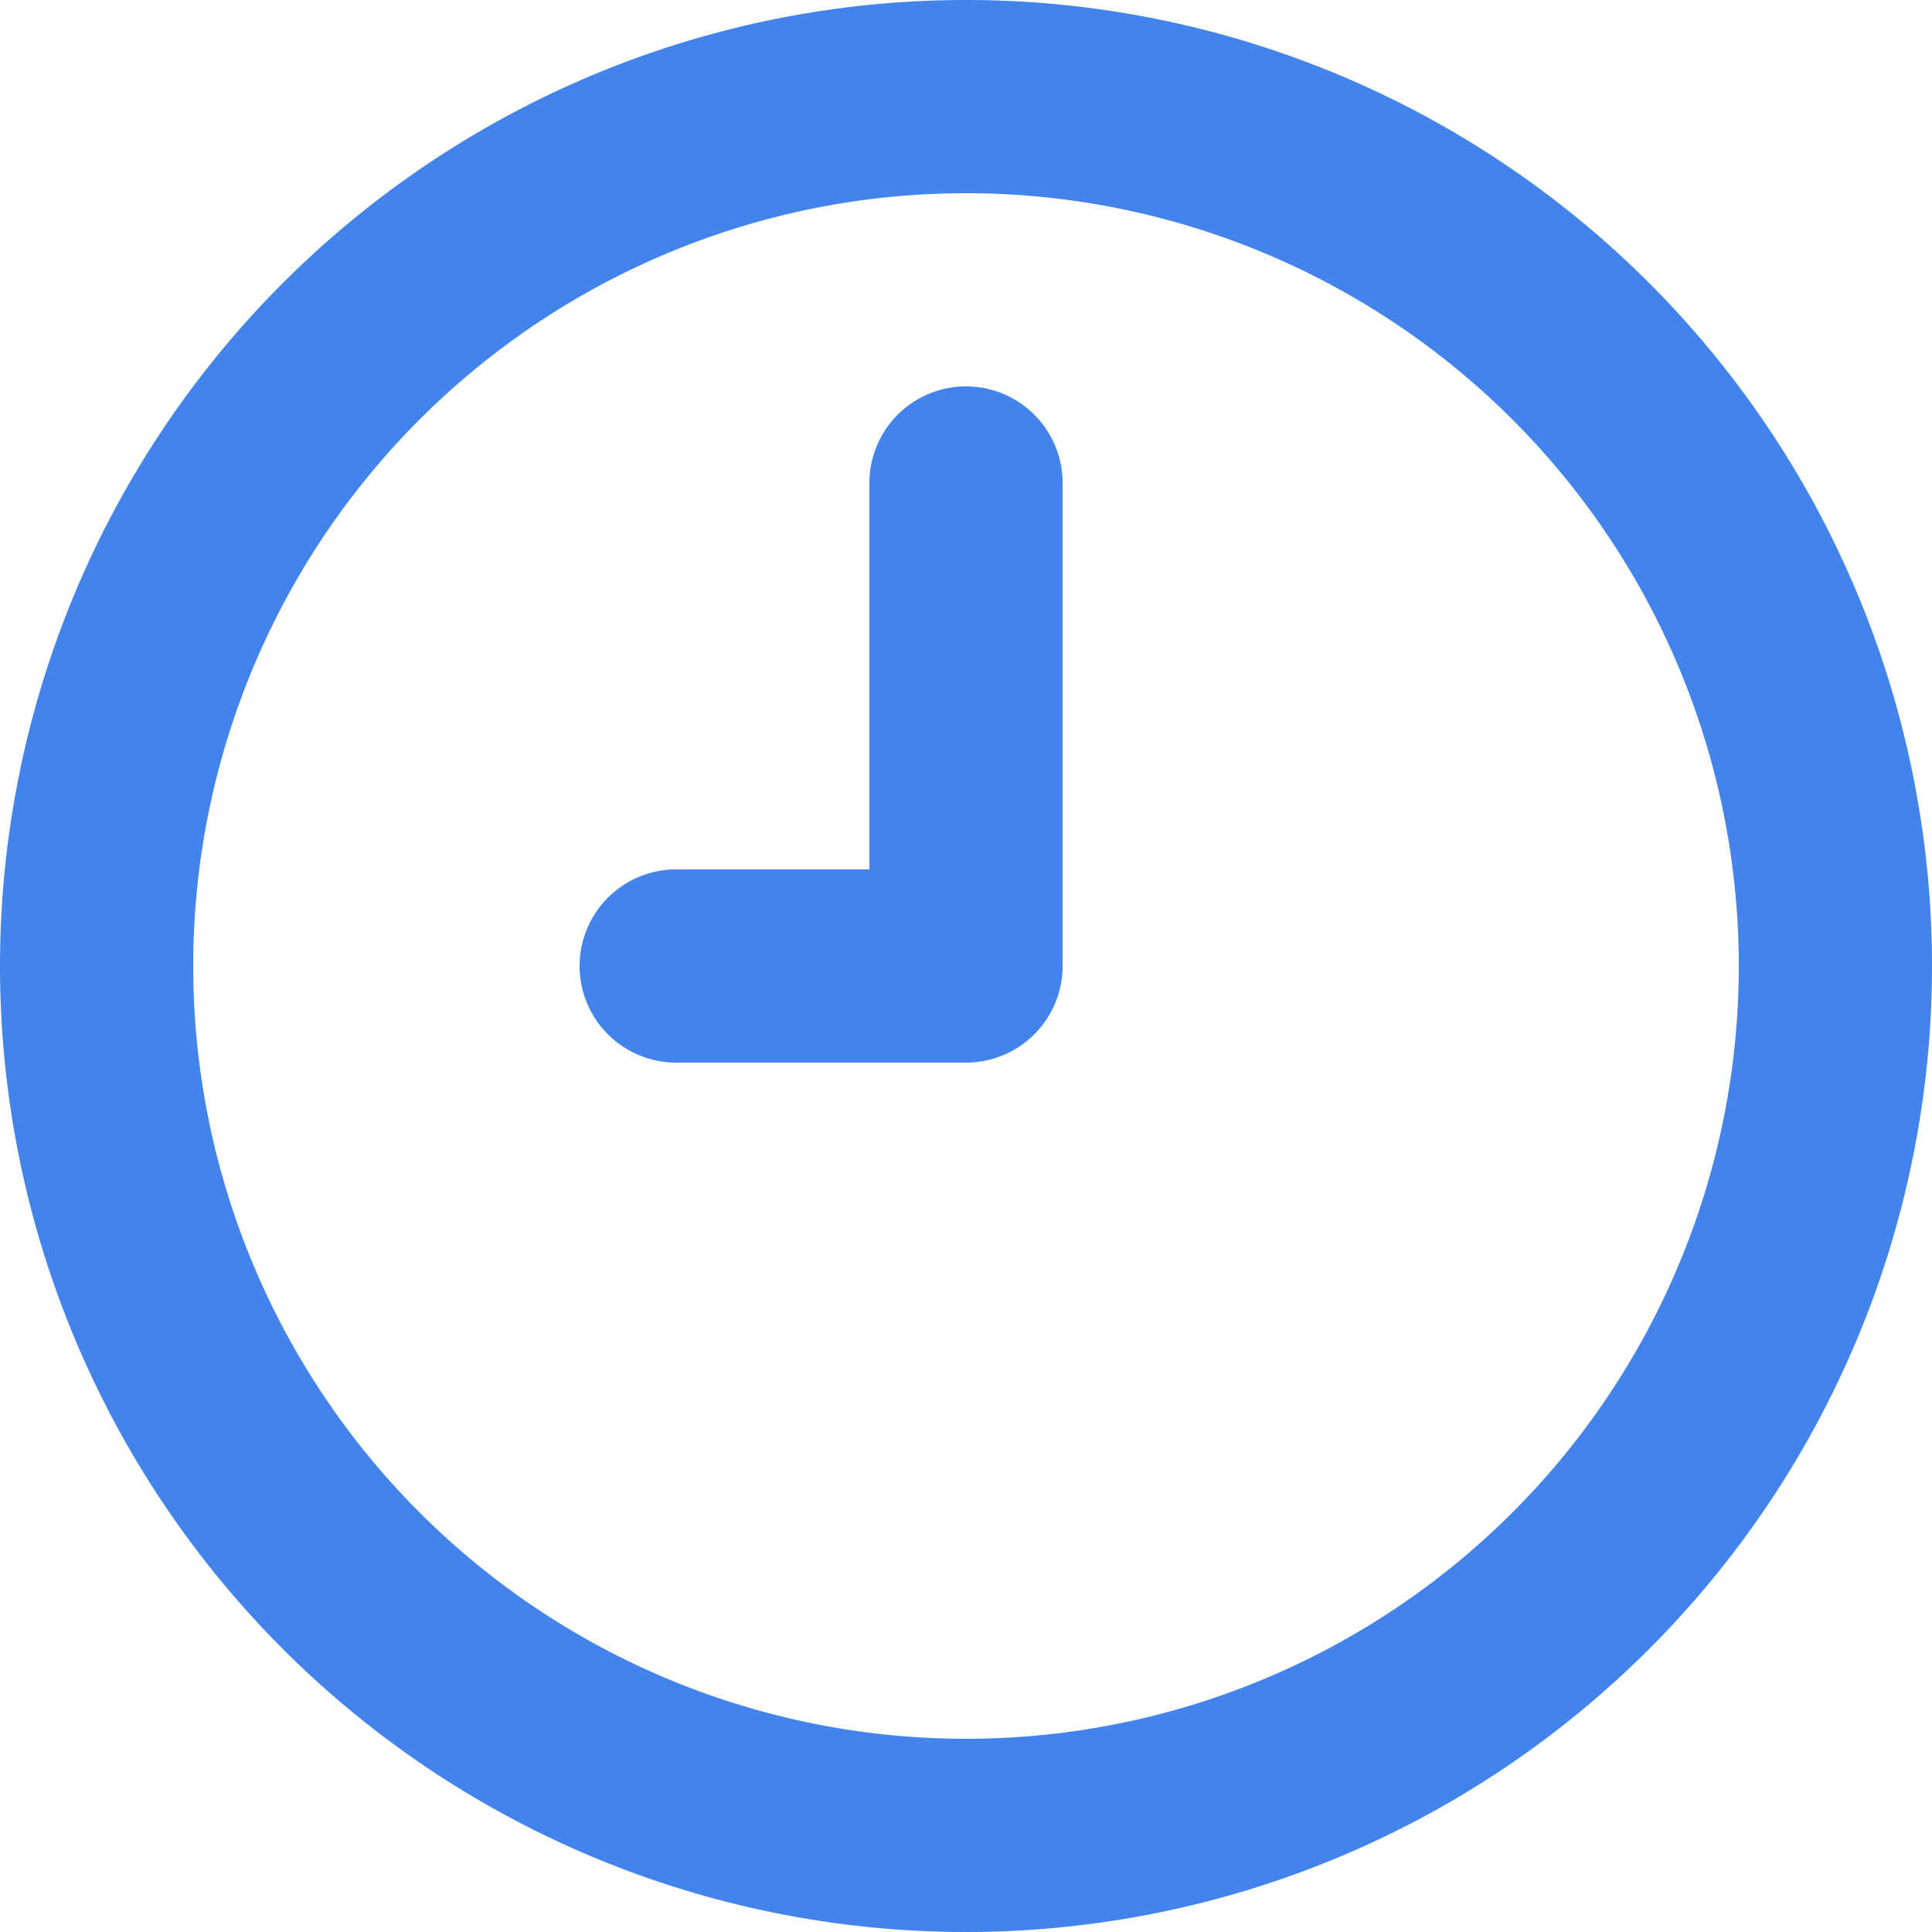 <svg width="30" height="30" viewBox="0 0 30 30" fill="none" xmlns="http://www.w3.org/2000/svg"><path d="M15 0a15 15 0 100 30 15 15 0 000-30zm0 27a12 12 0 110-24 12 12 0 010 24zm0-21a1.5 1.5 0 00-1.5 1.5v6h-3a1.5 1.5 0 100 3H15a1.5 1.5 0 001.5-1.5V7.5A1.5 1.5 0 0015 6z" fill="#4283EC"/></svg>